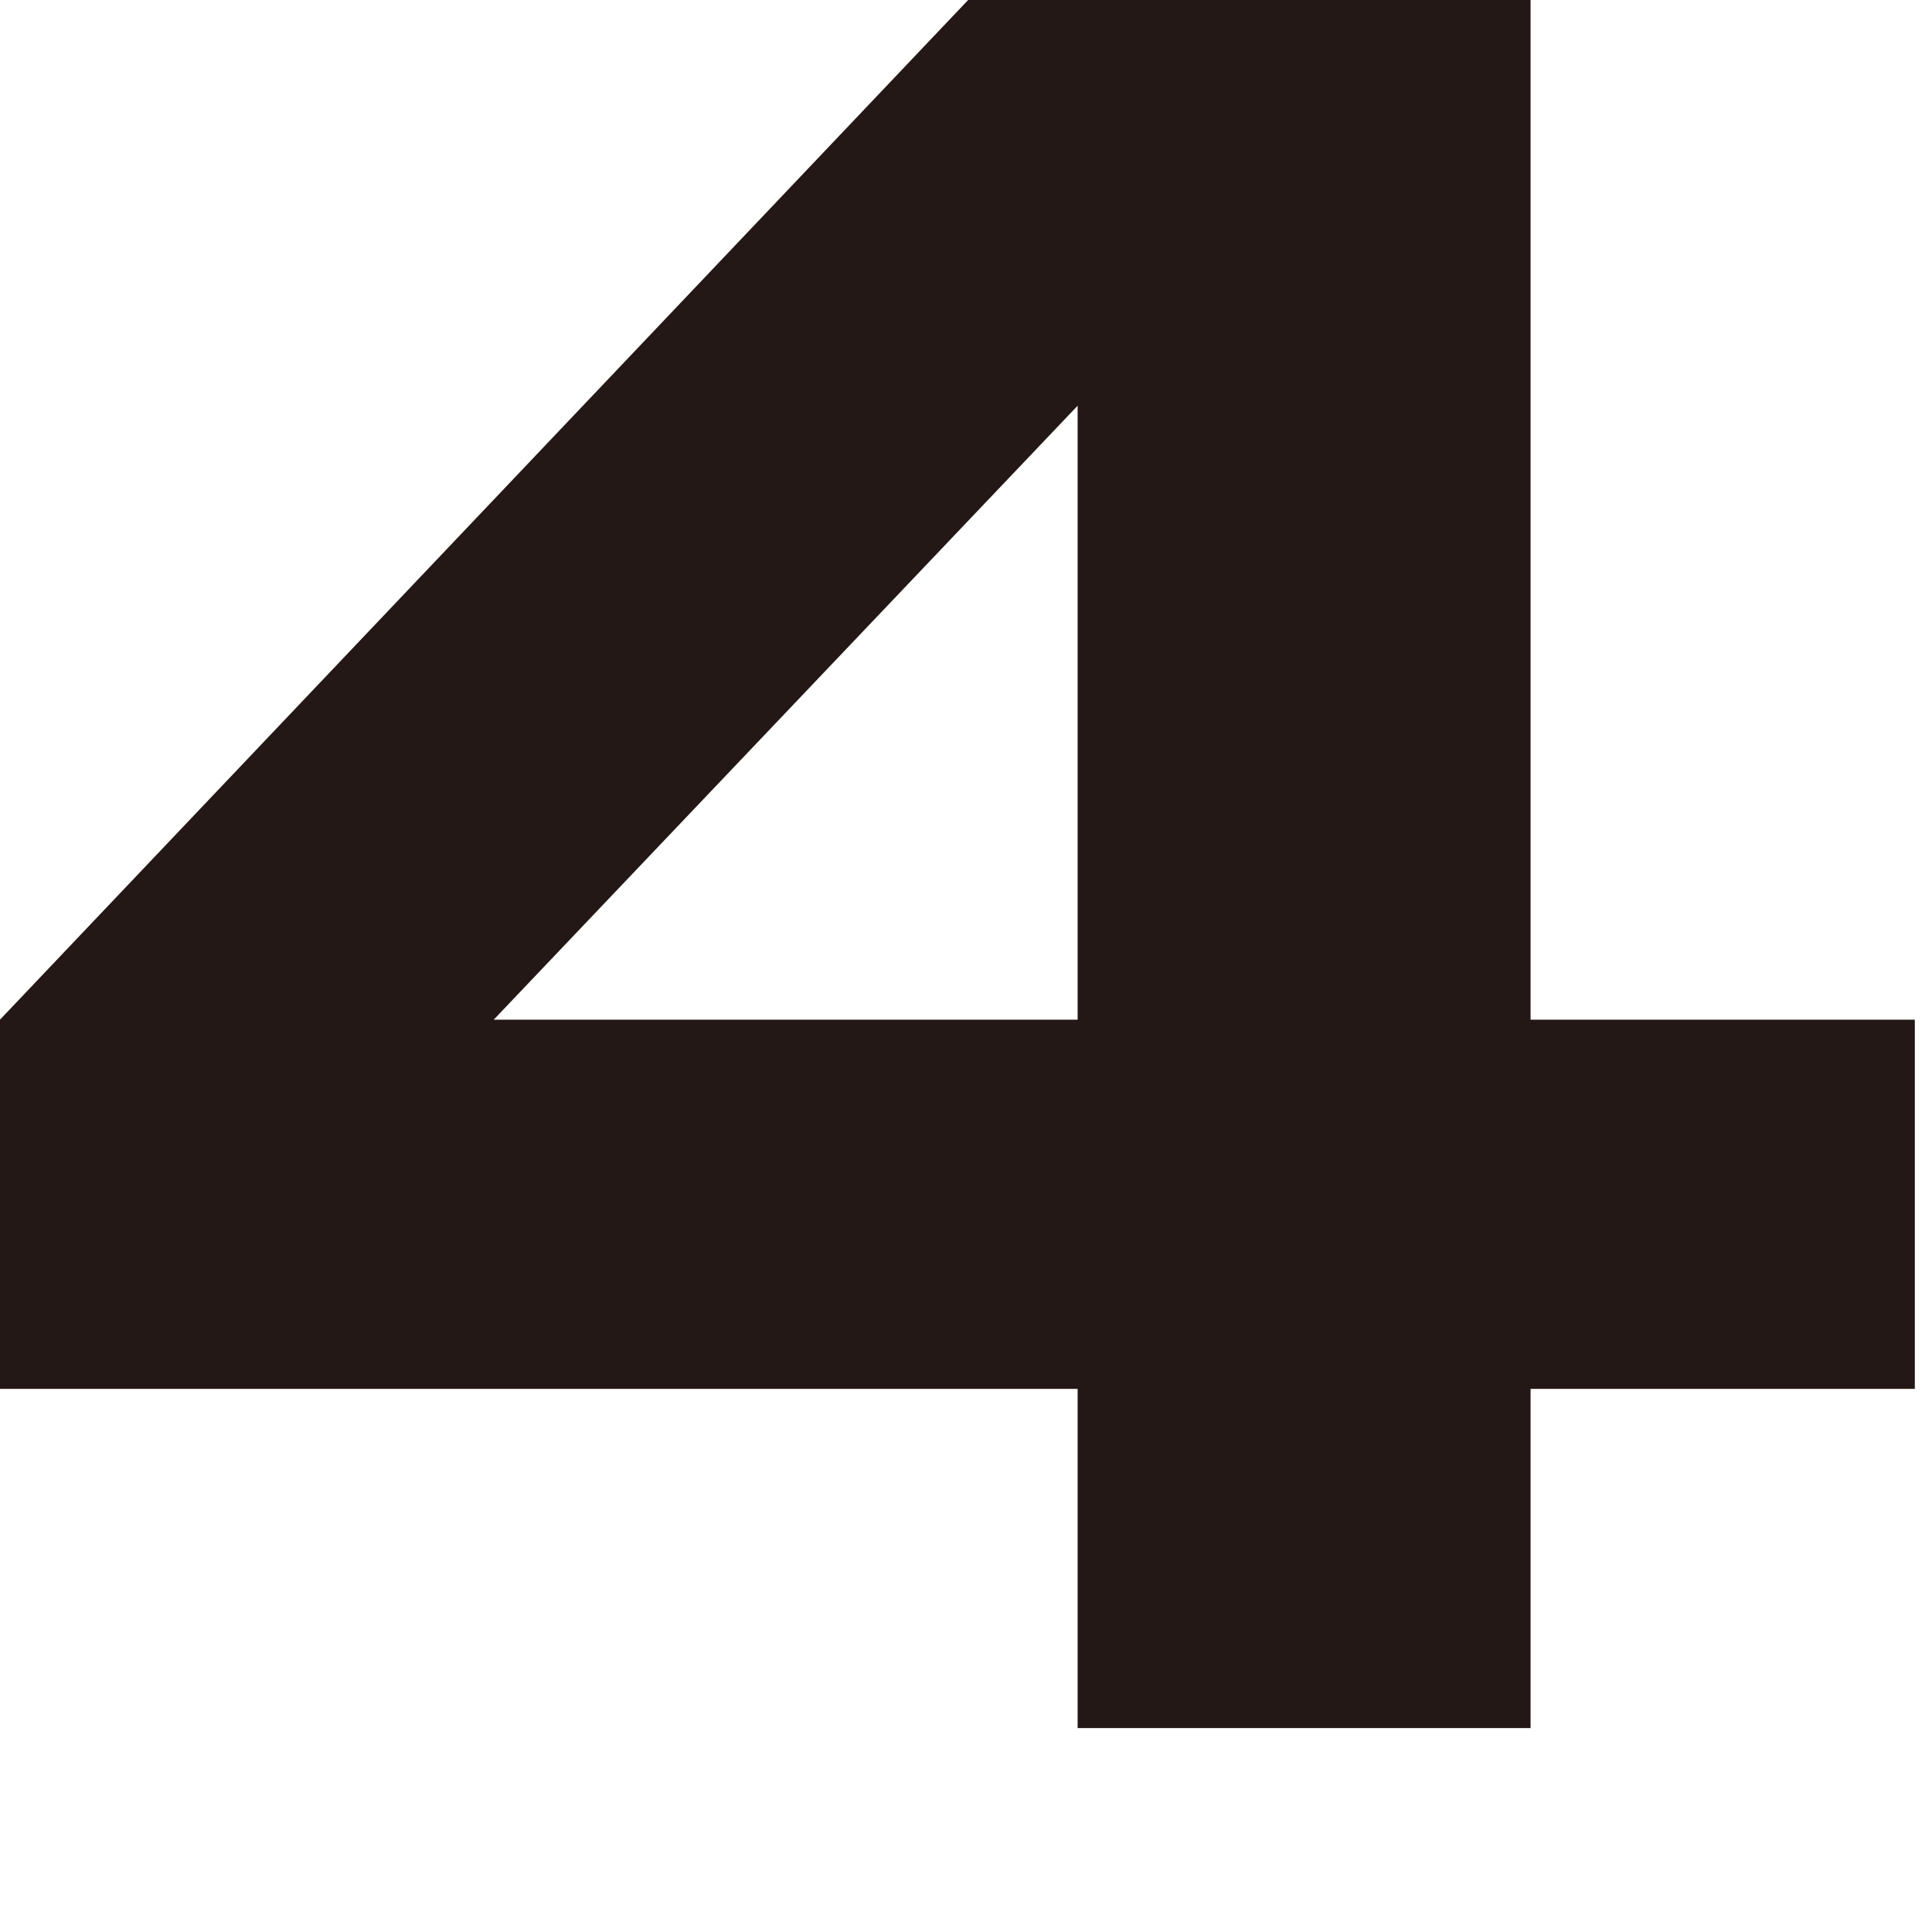 <svg width="9" height="9" viewBox="0 0 9 9" fill="none" xmlns="http://www.w3.org/2000/svg">
<g clip-path="url(#clip0_1_177)">
<path d="M5.02 1.89V4.75H2.3L5.02 1.89ZM4.51 0L0 4.75V6.47H5.02V8.05H7.13V6.47H8.92V4.75H7.13V0H4.51Z" fill="#231815"/>
</g>
<defs>
<clipPath id="clip0_1_177">
<rect width="8.93" height="8.05" fill="white"/>
</clipPath>
</defs>
</svg>
